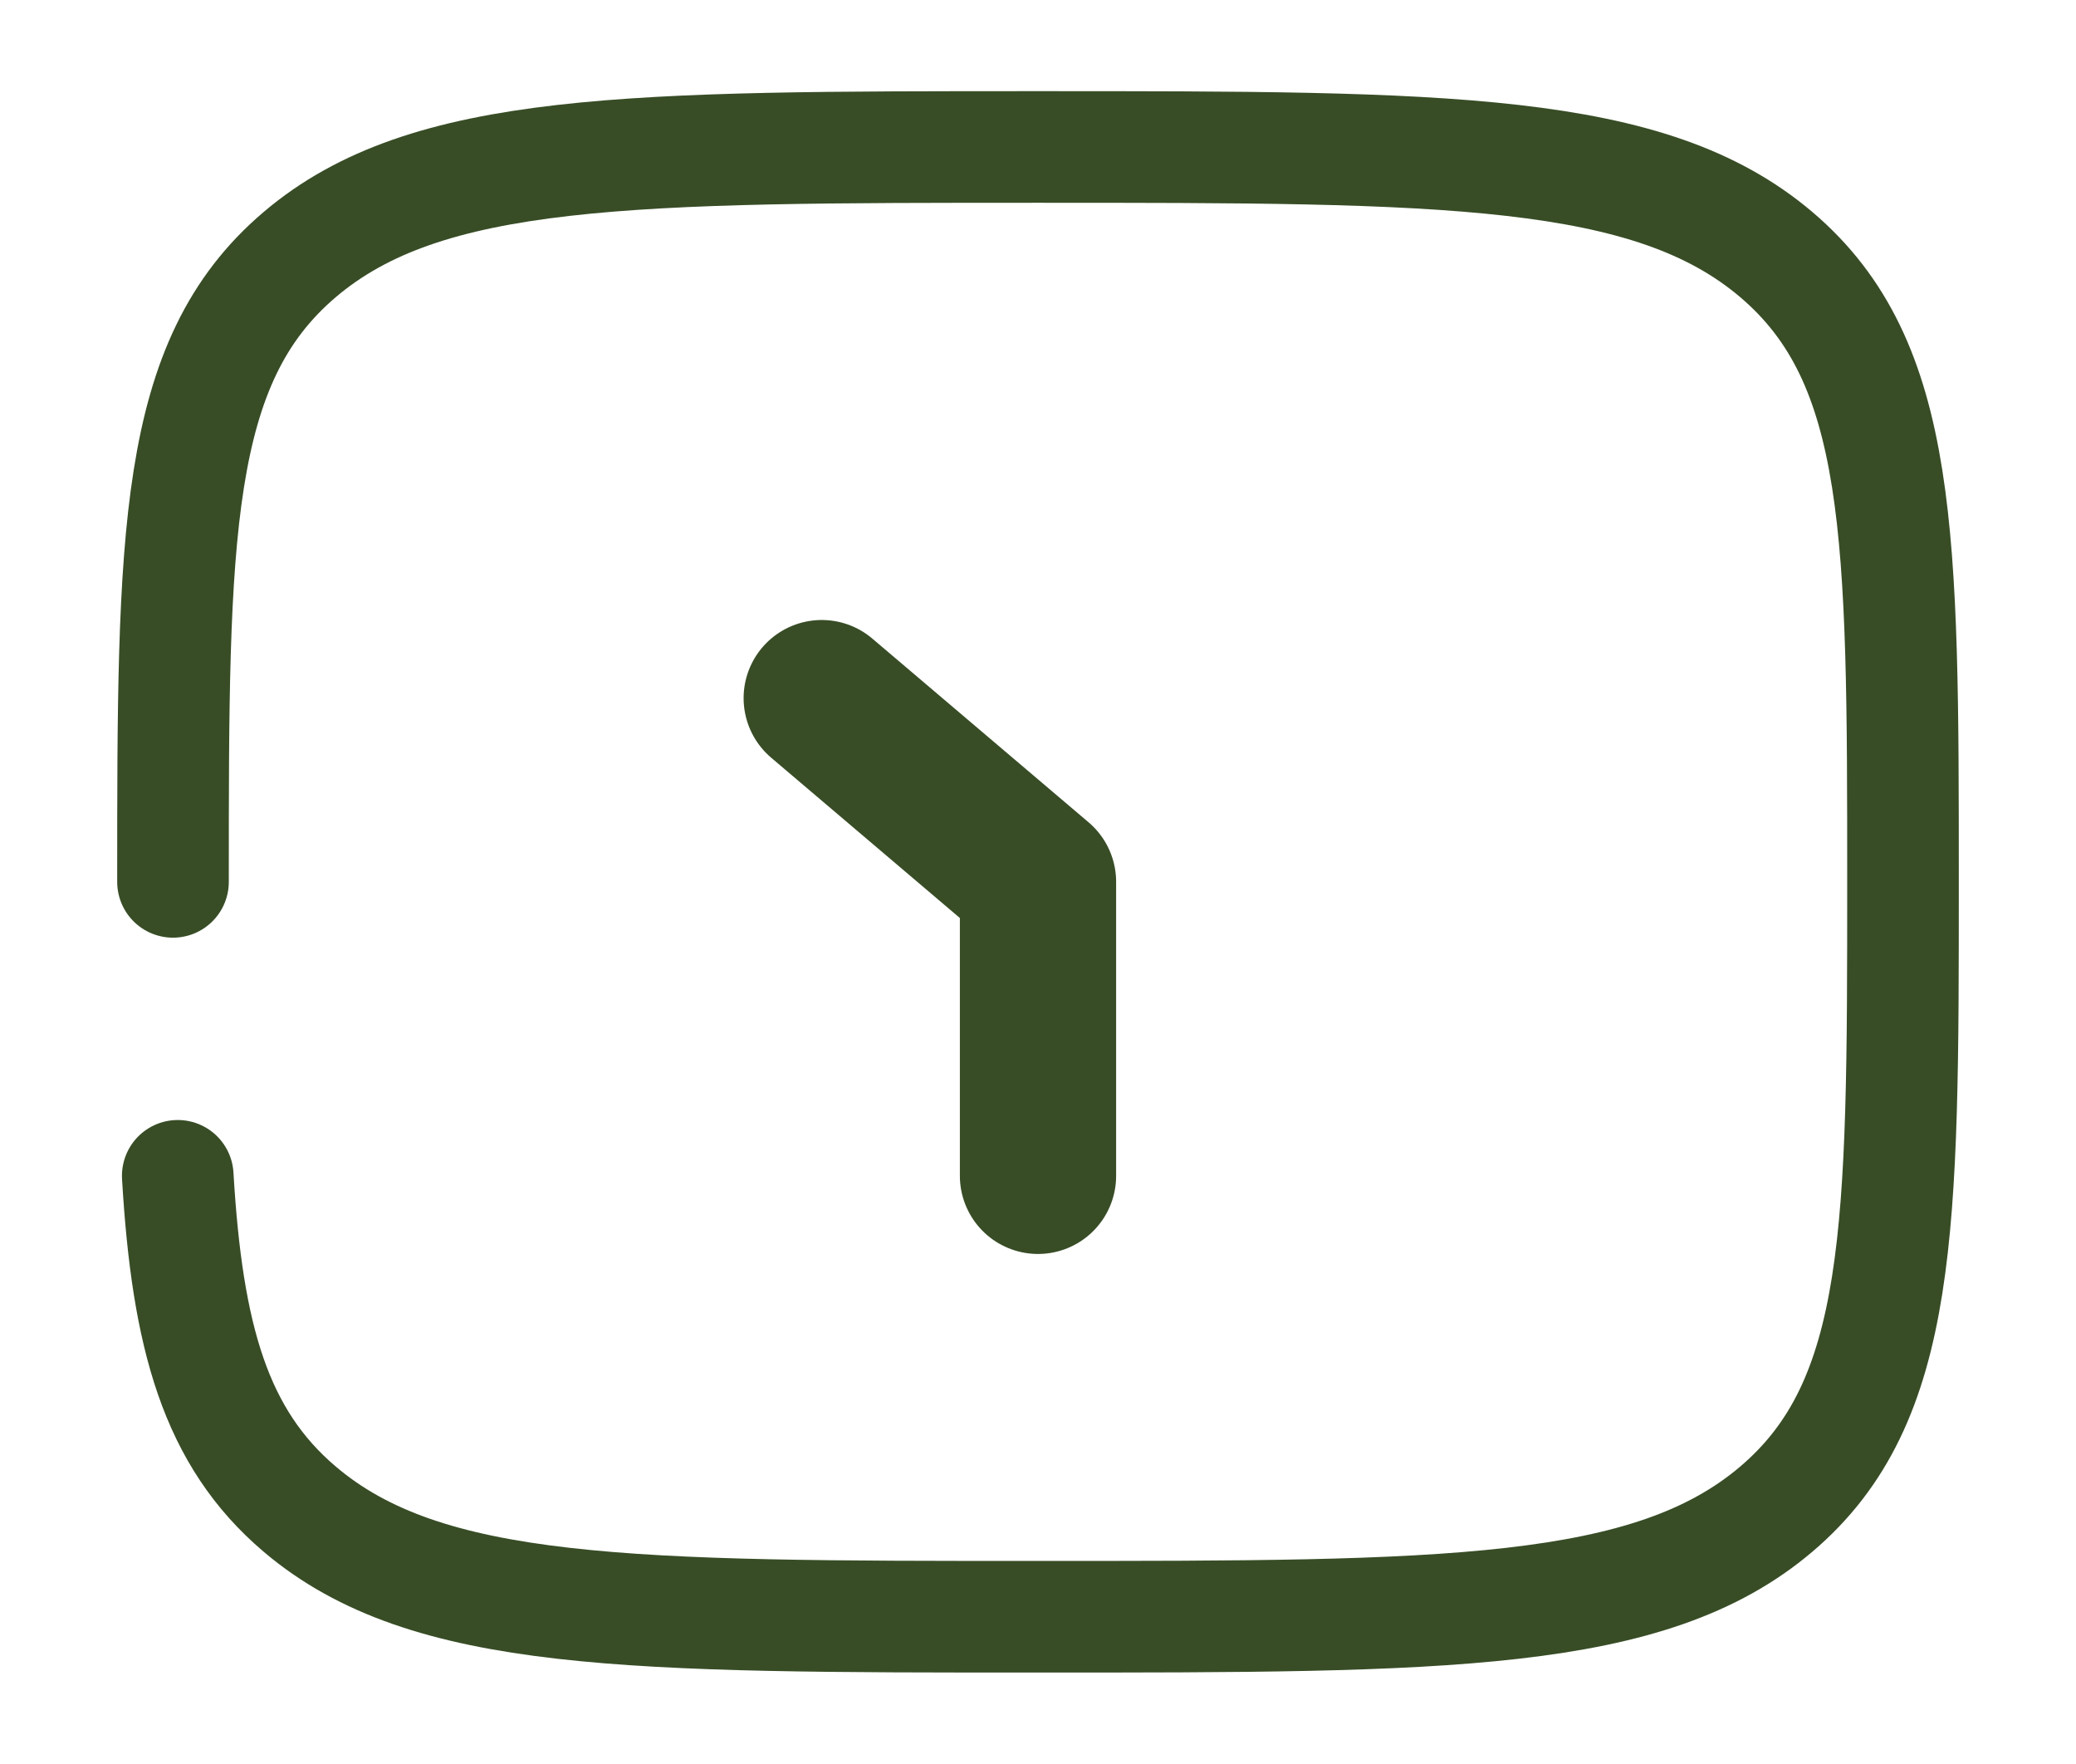 <svg width="93" height="79" viewBox="0 0 93 79" fill="none" xmlns="http://www.w3.org/2000/svg">
<path d="M46.5 52.667V39.5L36.812 31.271" stroke="#384D26" stroke-width="7" stroke-linecap="round" stroke-linejoin="round"/>
<path d="M7.75 39.5C7.75 23.983 7.75 16.224 13.425 11.404C19.099 6.583 28.233 6.583 46.5 6.583C64.767 6.583 73.9 6.583 79.575 11.404C85.25 16.224 85.25 23.983 85.25 39.5C85.25 55.017 85.25 62.776 79.575 67.596C73.9 72.417 64.767 72.417 46.5 72.417C28.233 72.417 19.099 72.417 13.425 67.596C9.651 64.391 8.387 59.887 7.963 52.667" stroke="#384D26" stroke-width="5" stroke-linecap="round"/>
</svg>

